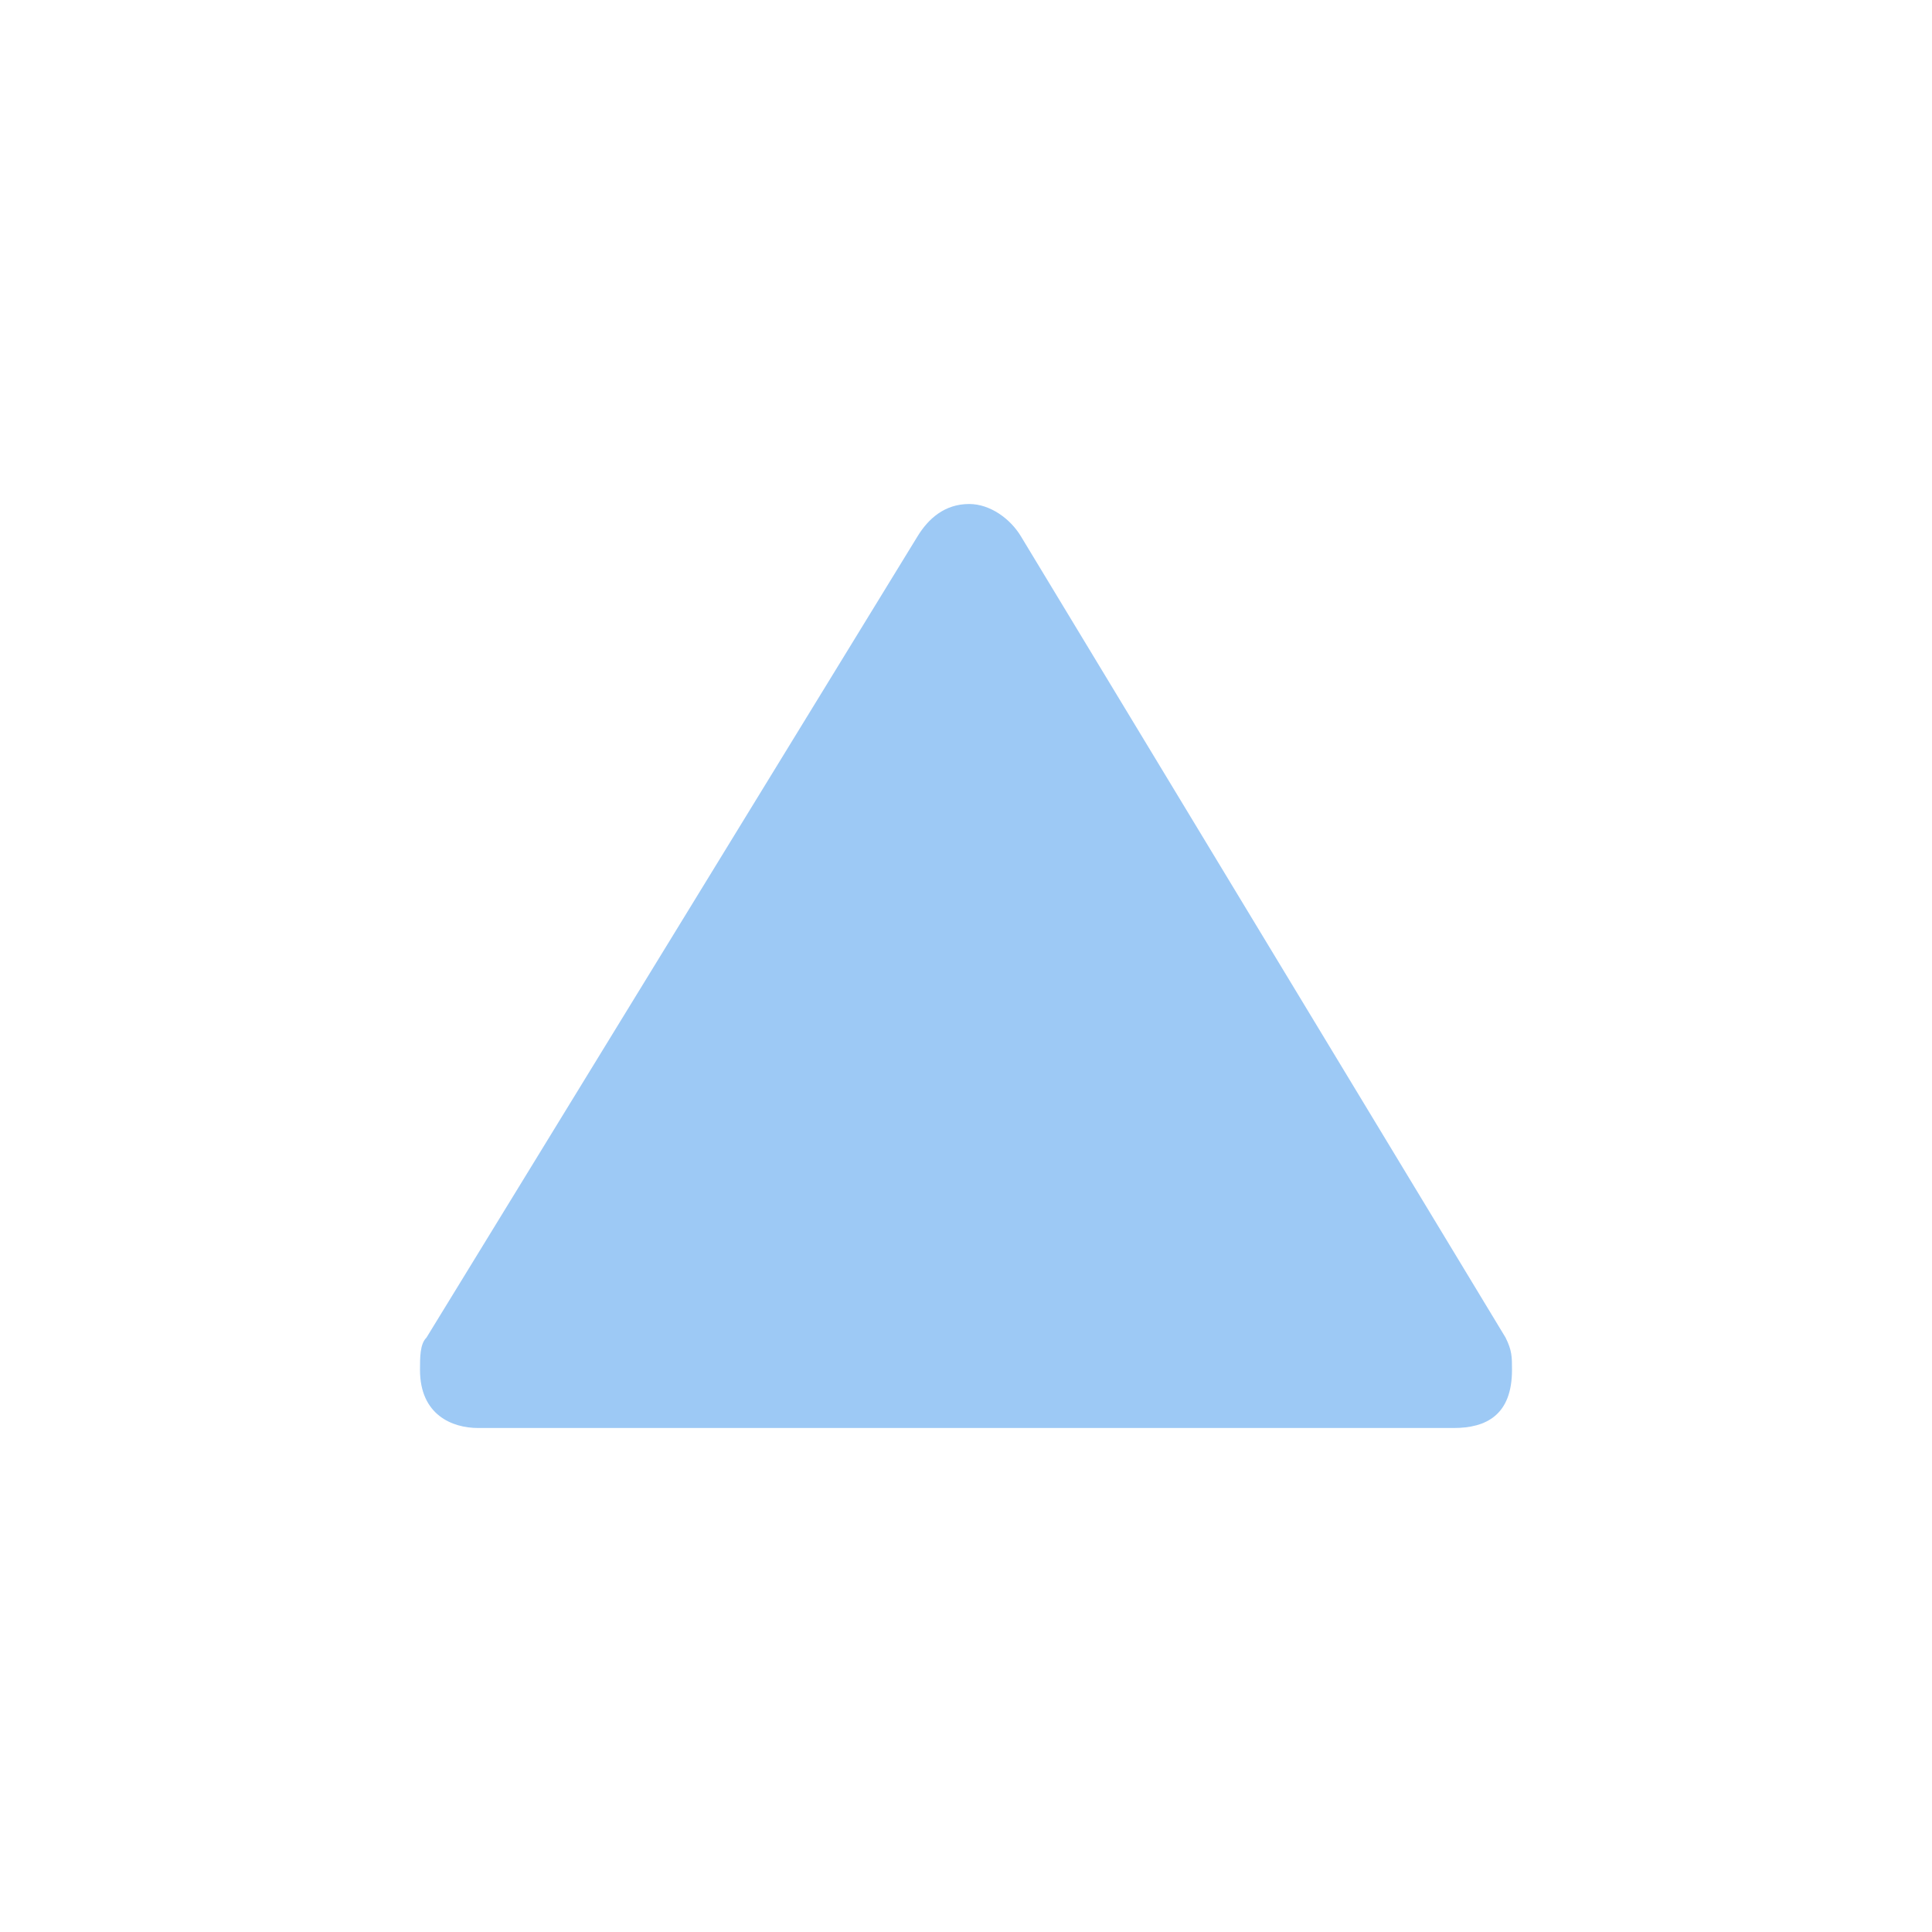 <svg xmlns="http://www.w3.org/2000/svg" viewBox="0 0 23 23" height="23" width="23"><title>triangle_15.svg</title><rect fill="none" x="0" y="0" width="23" height="23"></rect><path fill="#9dc9f5" transform="translate(4 4)" d="M7.538,2
	C7.244,2,7.05,2.177,6.923,2.385l-5.846,9.539C1,12,1,12.154,1,12.308C1,12.846,1.385,13,1.692,13h11.615
	C13.692,13,14,12.846,14,12.308c0-0.154,0-0.231-0.077-0.385L8.154,2.385C8.028,2.176,7.788,2,7.538,2z"></path></svg>